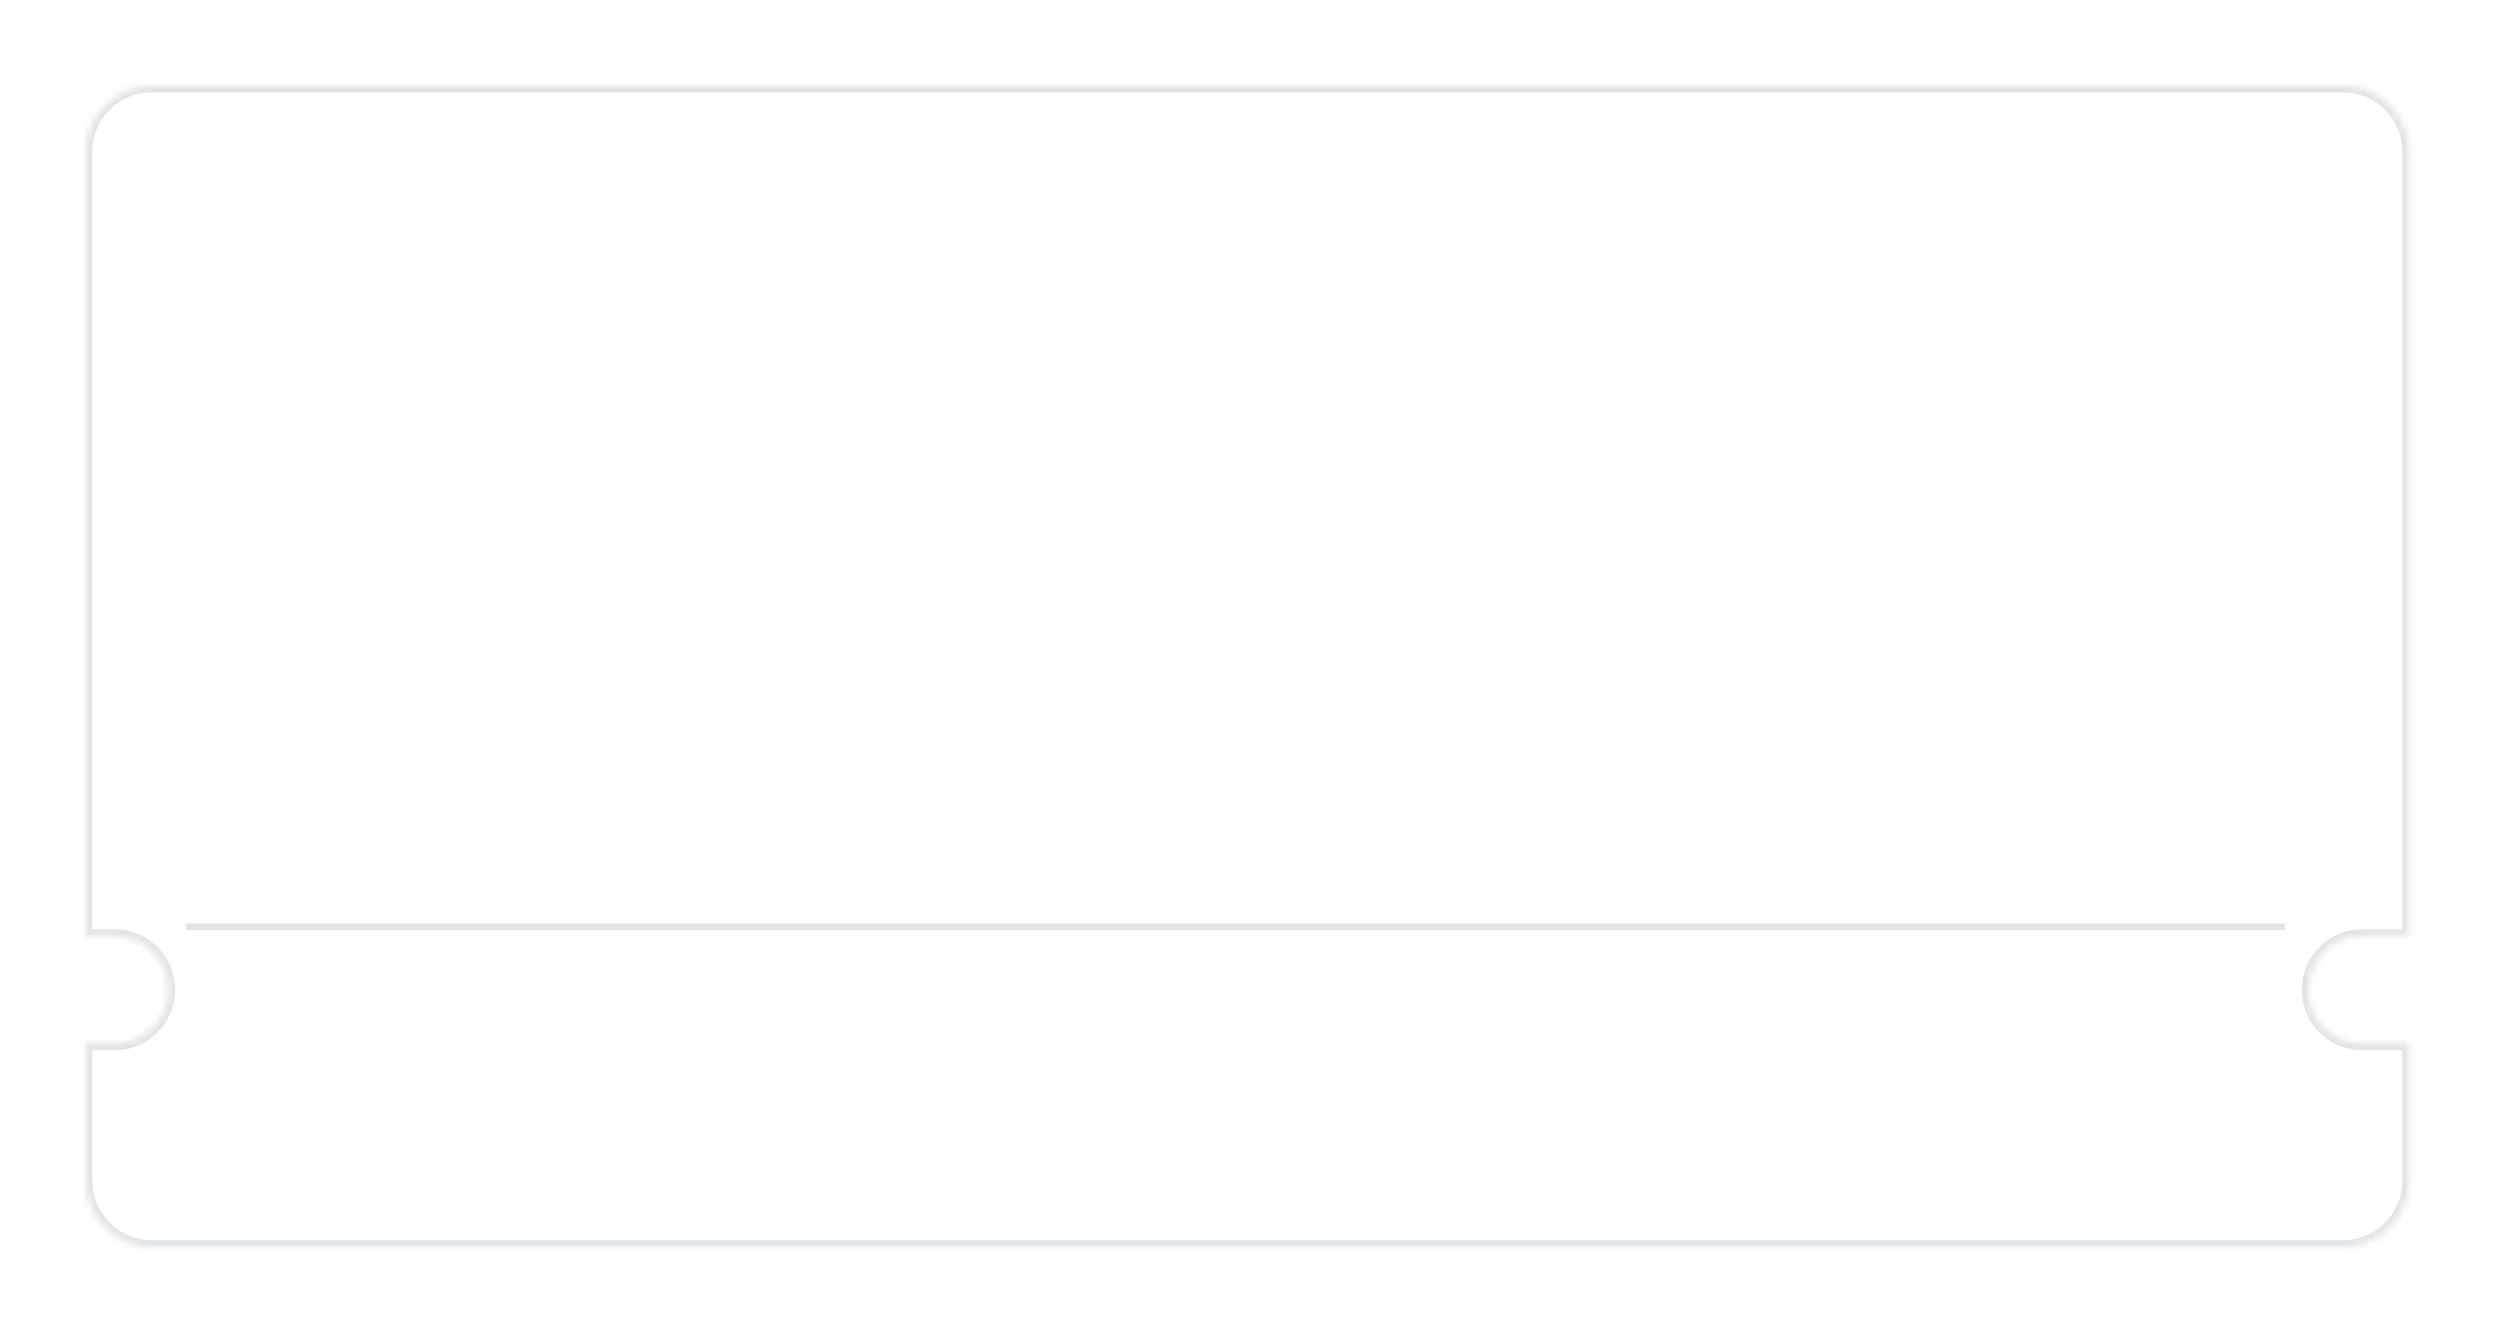 <svg width="379" height="202" viewBox="0 0 379 202" fill="none" xmlns="http://www.w3.org/2000/svg">
<g filter="url(#filter0_d_248_624)">
<mask id="path-1-inside-1_248_624" fill="white">
<path fill-rule="evenodd" clip-rule="evenodd" d="M13 13C13 7.477 17.477 3 23 3H355.197C360.72 3 365.197 7.477 365.197 13V131.875H358.137C353.622 131.875 349.962 135.535 349.962 140.05C349.962 144.565 353.622 148.225 358.137 148.225H365.197V169C365.197 174.523 360.72 179 355.197 179H23C17.477 179 13 174.523 13 169V148.225H17.372C21.886 148.225 25.546 144.565 25.546 140.05C25.546 135.535 21.886 131.875 17.372 131.875H13V13Z"/>
</mask>
<path fill-rule="evenodd" clip-rule="evenodd" d="M13 13C13 7.477 17.477 3 23 3H355.197C360.72 3 365.197 7.477 365.197 13V131.875H358.137C353.622 131.875 349.962 135.535 349.962 140.05C349.962 144.565 353.622 148.225 358.137 148.225H365.197V169C365.197 174.523 360.72 179 355.197 179H23C17.477 179 13 174.523 13 169V148.225H17.372C21.886 148.225 25.546 144.565 25.546 140.05C25.546 135.535 21.886 131.875 17.372 131.875H13V13Z" fill="white"/>
<path d="M365.197 131.875V132.875H366.197V131.875H365.197ZM365.197 148.225H366.197V147.225H365.197V148.225ZM13 148.225V147.225H12V148.225H13ZM13 131.875H12V132.875H13V131.875ZM23 2C16.925 2 12 6.925 12 13H14C14 8.029 18.029 4 23 4V2ZM355.197 2H23V4H355.197V2ZM366.197 13C366.197 6.925 361.272 2 355.197 2V4C360.167 4 364.197 8.029 364.197 13H366.197ZM366.197 131.875V13H364.197V131.875H366.197ZM358.137 132.875H365.197V130.875H358.137V132.875ZM350.962 140.05C350.962 136.087 354.174 132.875 358.137 132.875V130.875C353.069 130.875 348.962 134.983 348.962 140.05H350.962ZM358.137 147.225C354.174 147.225 350.962 144.012 350.962 140.05H348.962C348.962 145.117 353.069 149.225 358.137 149.225V147.225ZM365.197 147.225H358.137V149.225H365.197V147.225ZM366.197 169V148.225H364.197V169H366.197ZM355.197 180C361.272 180 366.197 175.075 366.197 169H364.197C364.197 173.971 360.167 178 355.197 178V180ZM23 180H355.197V178H23V180ZM12 169C12 175.075 16.925 180 23 180V178C18.029 178 14 173.971 14 169H12ZM12 148.225V169H14V148.225H12ZM17.372 147.225H13V149.225H17.372V147.225ZM24.546 140.05C24.546 144.012 21.334 147.225 17.372 147.225V149.225C22.439 149.225 26.546 145.117 26.546 140.05H24.546ZM17.372 132.875C21.334 132.875 24.546 136.087 24.546 140.05H26.546C26.546 134.983 22.439 130.875 17.372 130.875V132.875ZM13 132.875H17.372V130.875H13V132.875ZM12 13V131.875H14V13H12Z" fill="#6C757D" fill-opacity="0.2" mask="url(#path-1-inside-1_248_624)"/>
</g>
<path d="M28.235 140.505H346.382" stroke="#6C757D" stroke-opacity="0.2" stroke-linejoin="round"/>
<defs>
<filter id="filter0_d_248_624" x="0" y="0" width="378.197" height="202" filterUnits="userSpaceOnUse" color-interpolation-filters="sRGB">
<feFlood flood-opacity="0" result="BackgroundImageFix"/>
<feColorMatrix in="SourceAlpha" type="matrix" values="0 0 0 0 0 0 0 0 0 0 0 0 0 0 0 0 0 0 127 0" result="hardAlpha"/>
<feOffset dy="10"/>
<feGaussianBlur stdDeviation="6.5"/>
<feComposite in2="hardAlpha" operator="out"/>
<feColorMatrix type="matrix" values="0 0 0 0 0 0 0 0 0 0 0 0 0 0 0 0 0 0 0.13 0"/>
<feBlend mode="normal" in2="BackgroundImageFix" result="effect1_dropShadow_248_624"/>
<feBlend mode="normal" in="SourceGraphic" in2="effect1_dropShadow_248_624" result="shape"/>
</filter>
</defs>
</svg>
